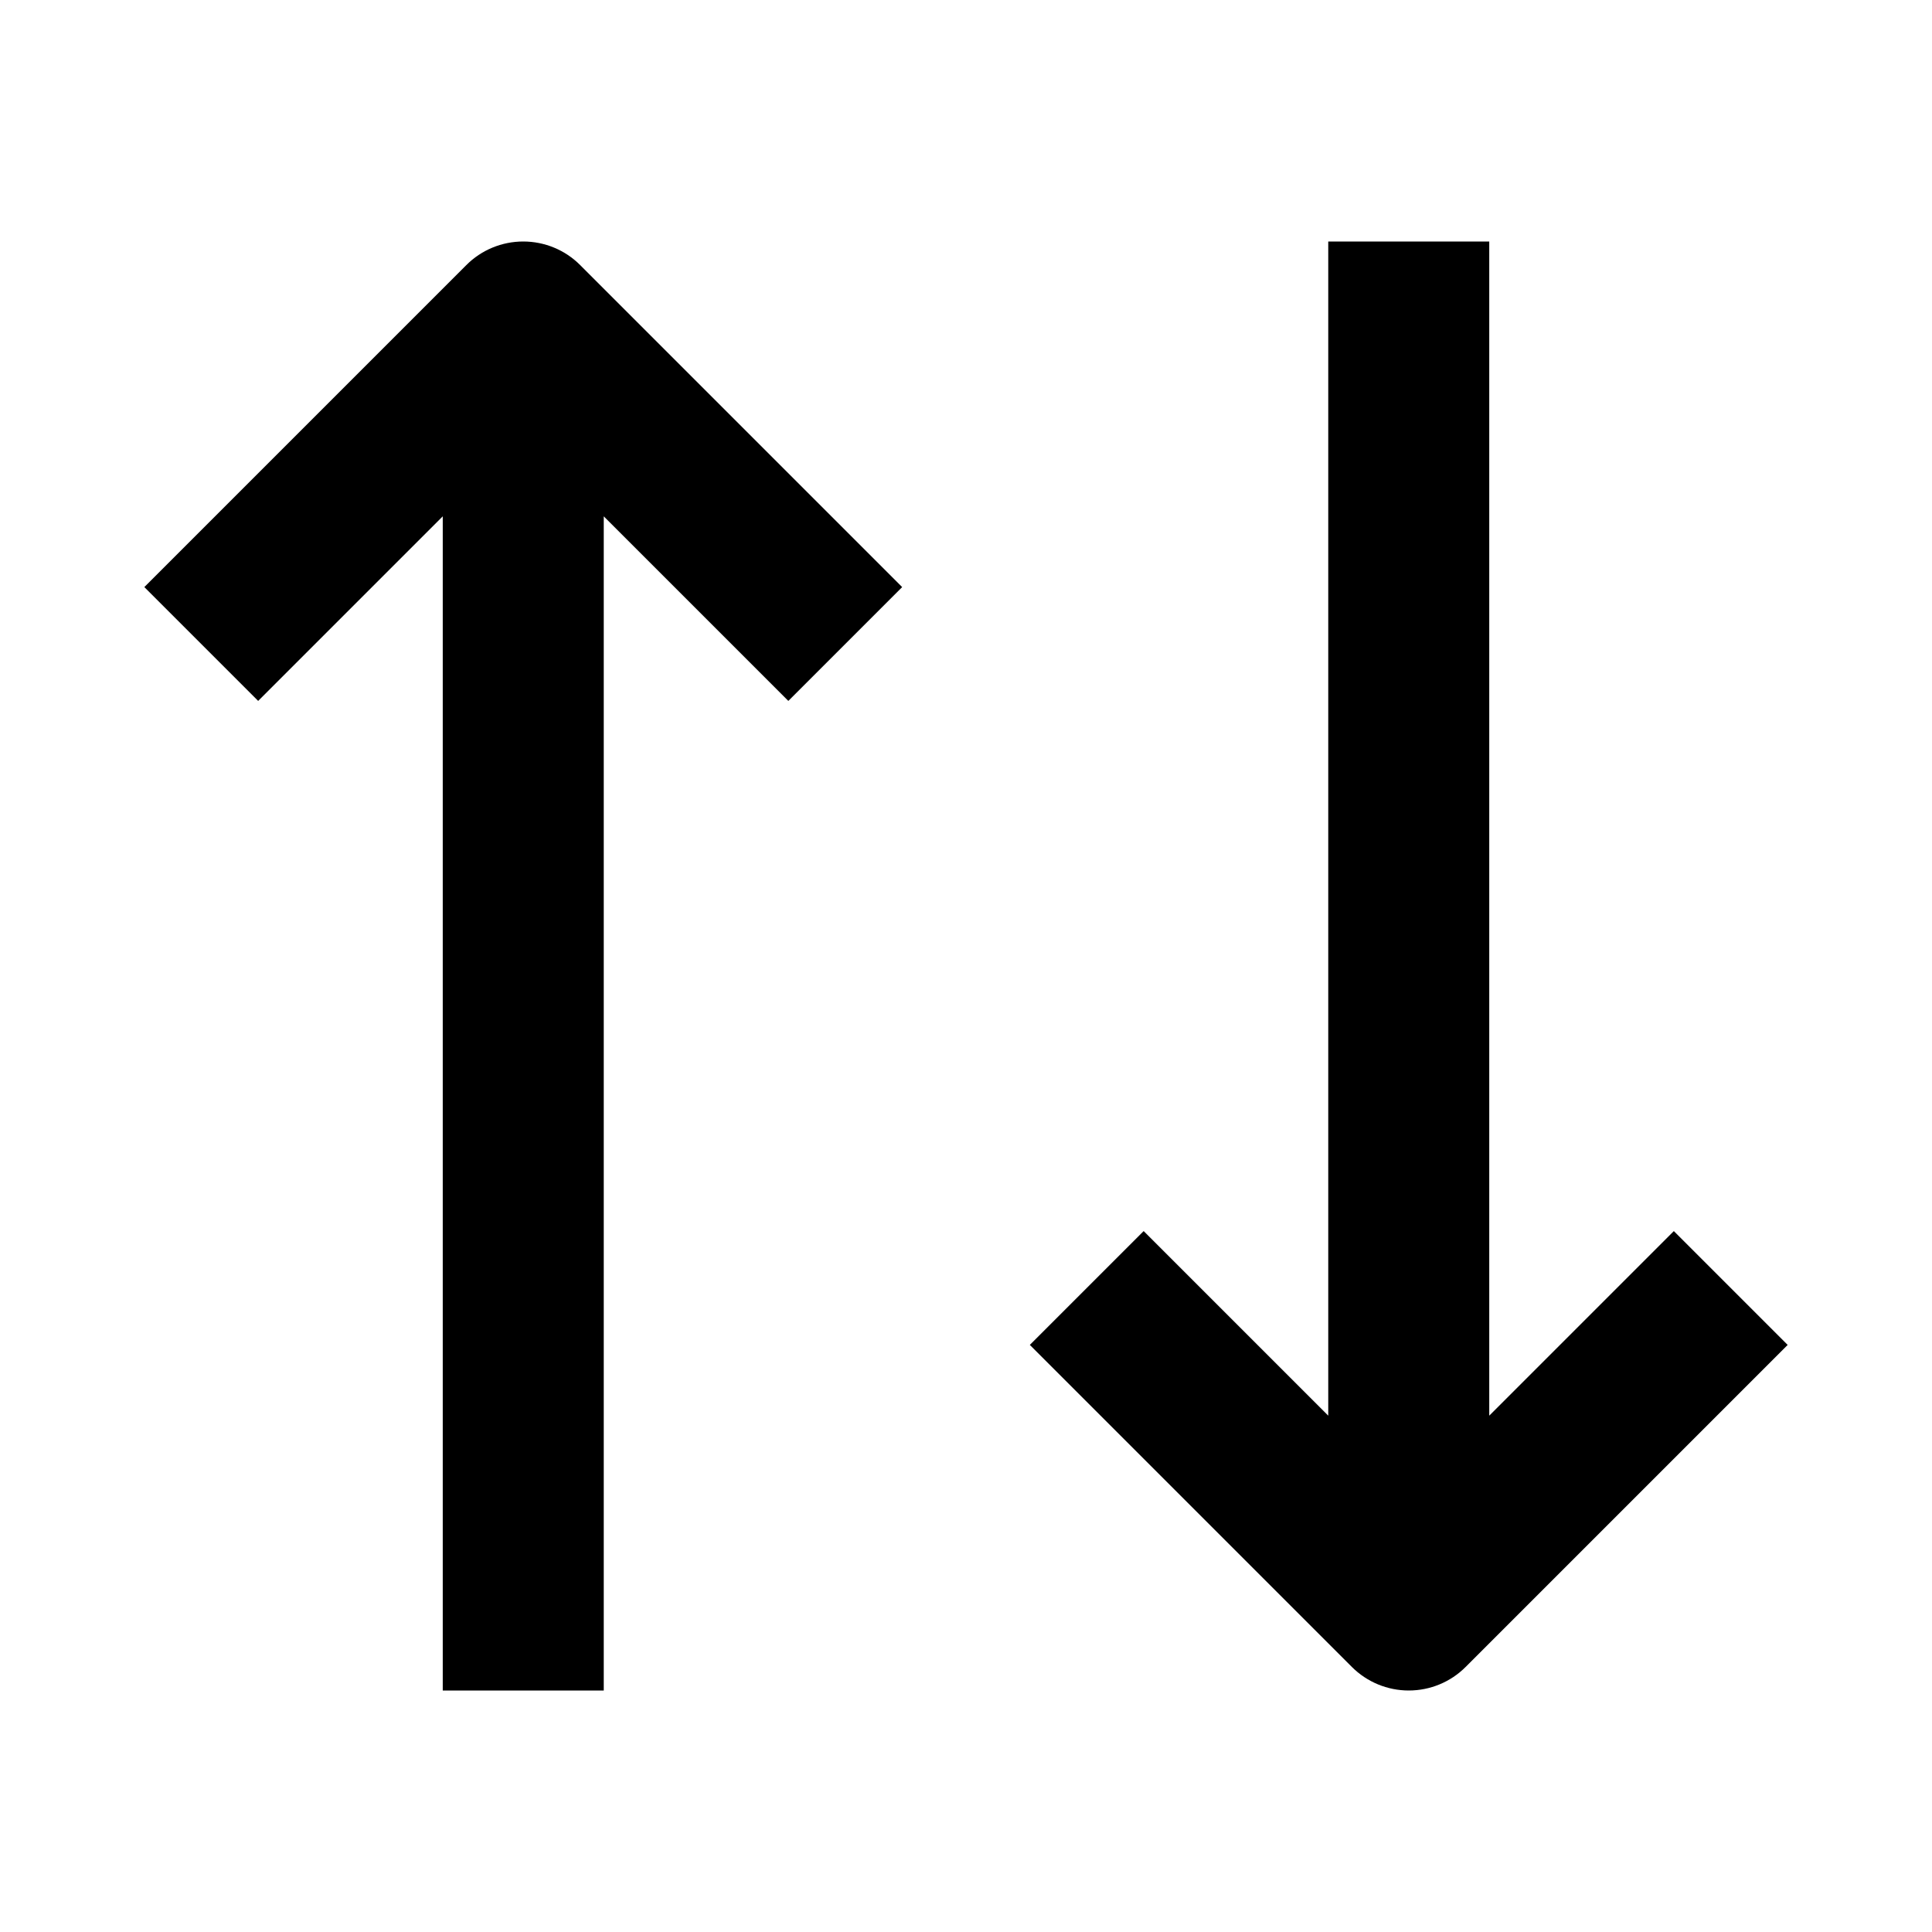 <svg xmlns="http://www.w3.org/2000/svg" width="24" height="24" viewBox="0 0 24 24">
    <path
        d="M11.207 7.293l-4-4C7.02 3.105 6.765 3 6.5 3c-.265 0-.52.105-.707.293l-4 4 1.414 1.414L5.5 6.414V21h2V6.414l2.293 2.293 1.414-1.414zM18.5 17.586V3h-2v14.586l-2.293-2.293-1.414 1.414 4 4c.188.188.442.293.707.293.265 0 .52-.105.707-.293l4-4-1.414-1.414-2.293 2.293z" />
</svg>